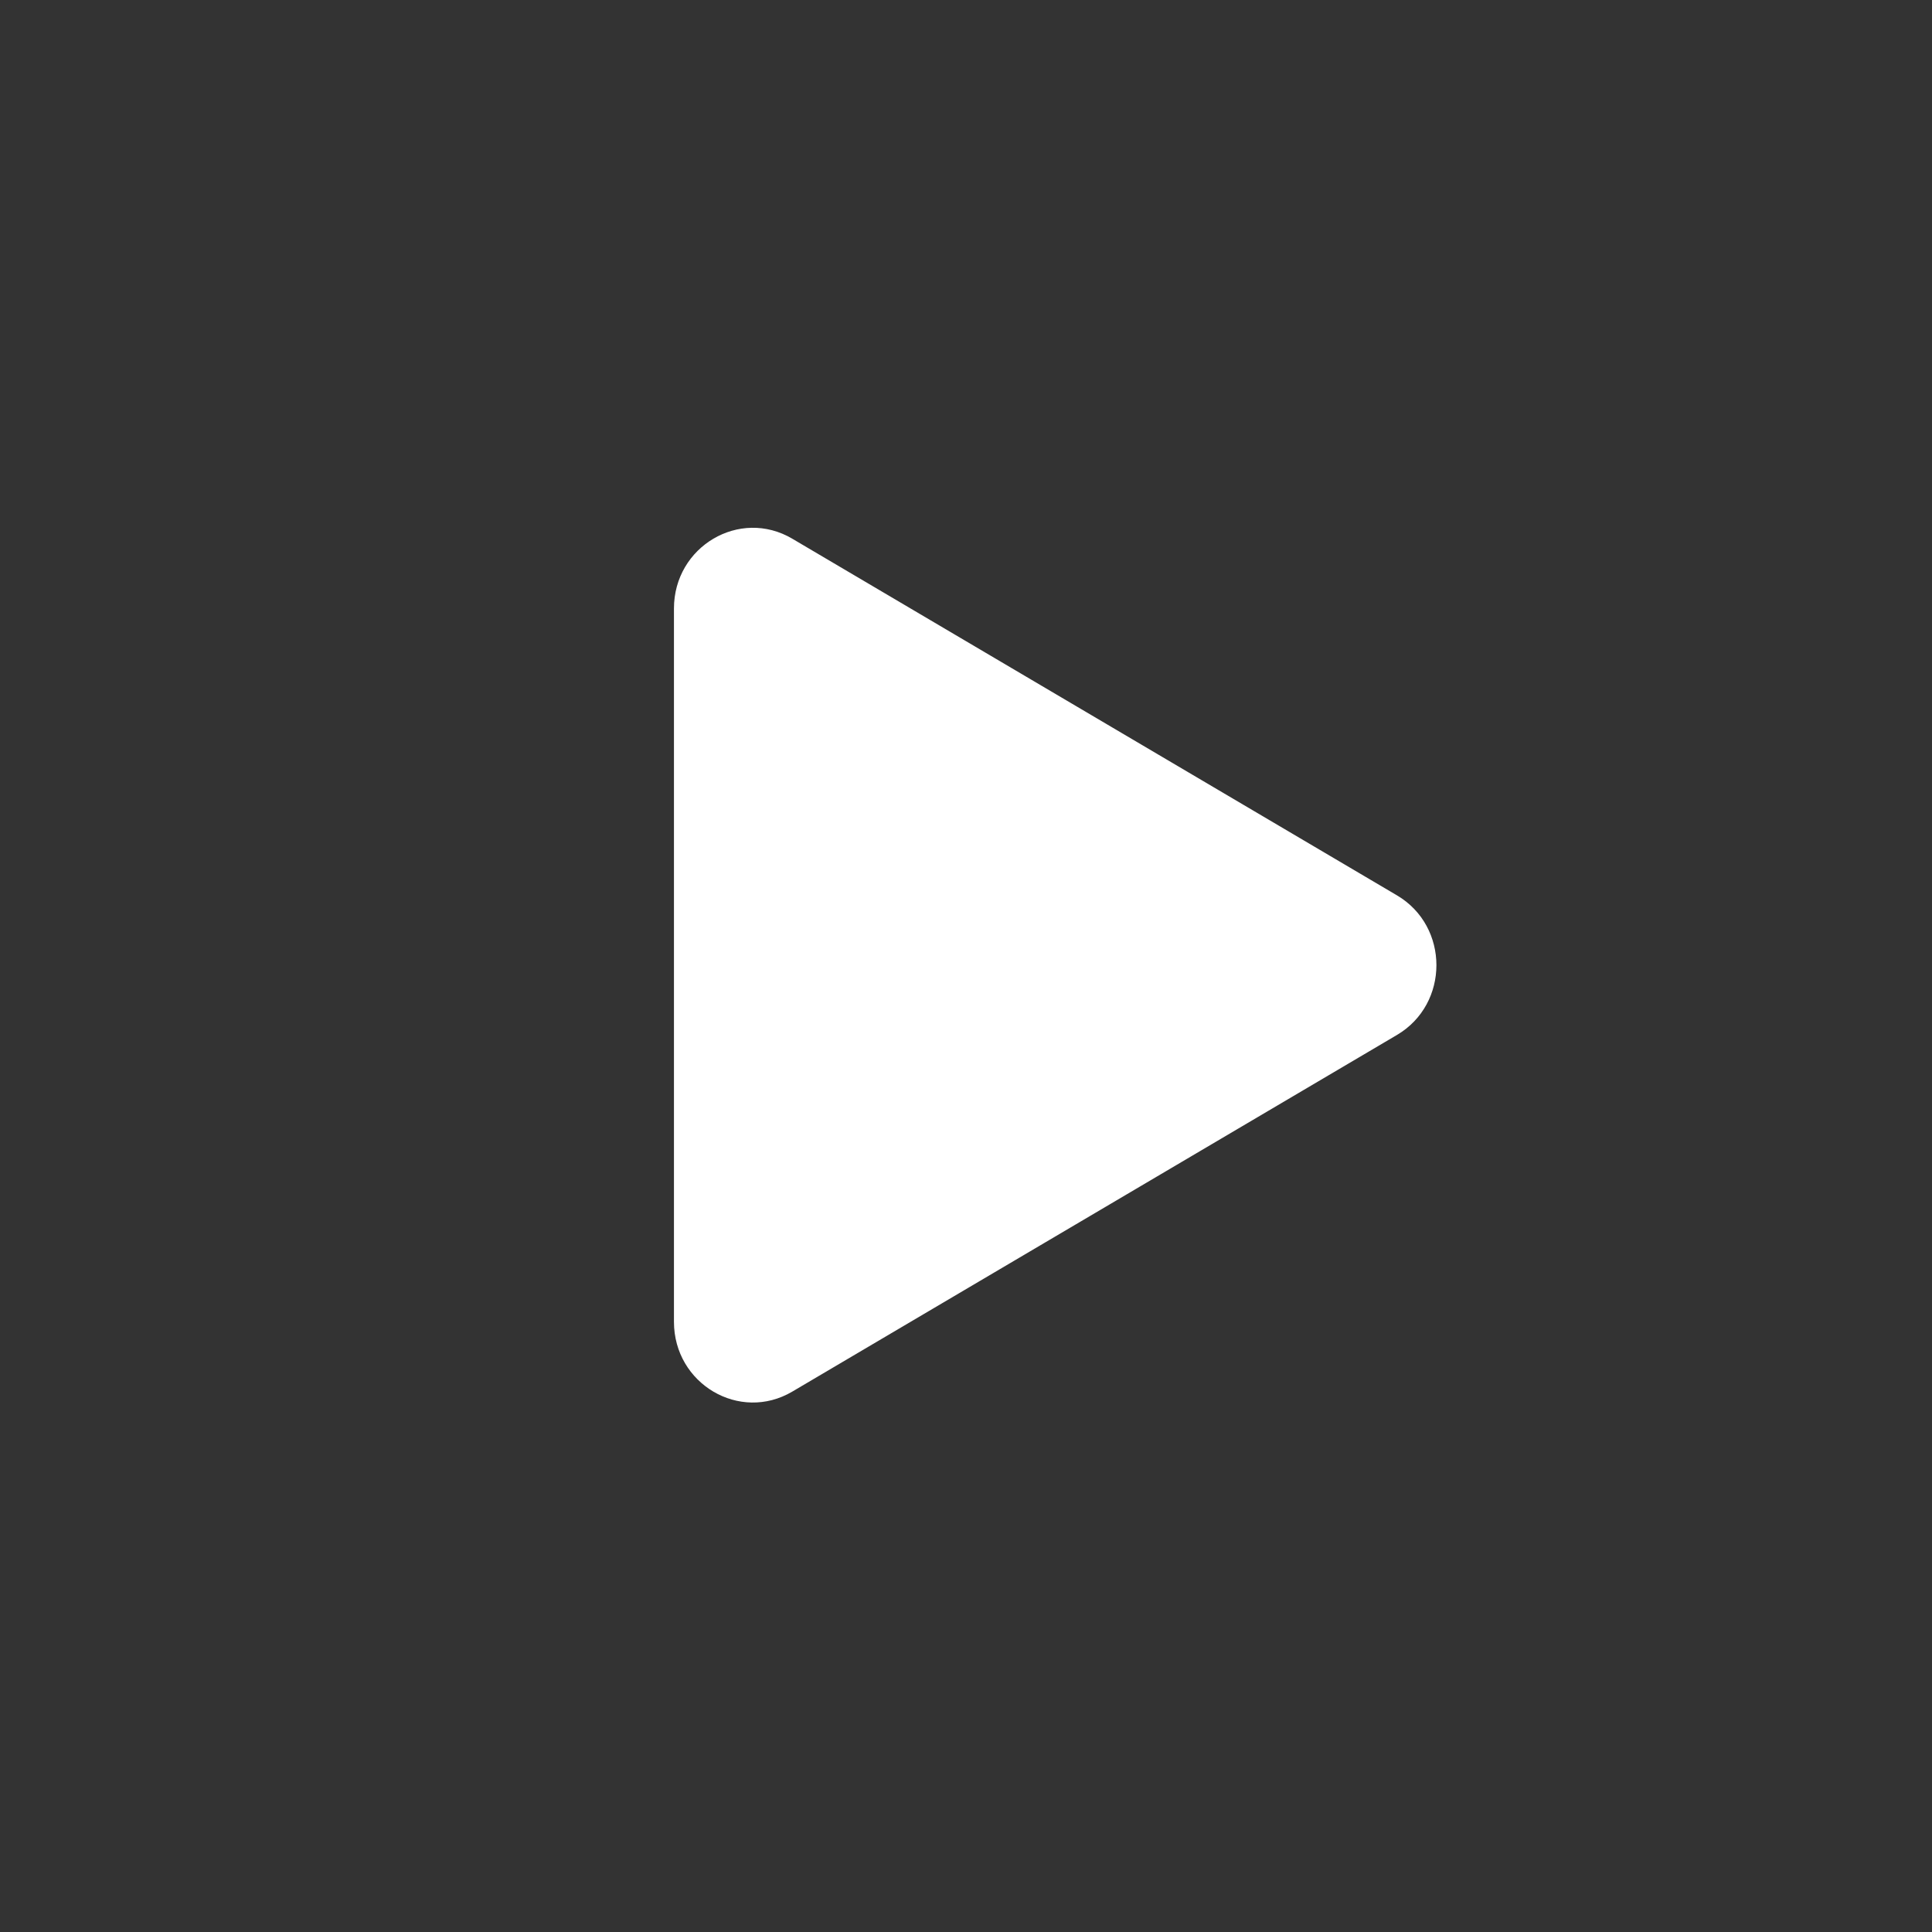 <?xml version="1.0" encoding="UTF-8"?>
<svg id="play" xmlns="http://www.w3.org/2000/svg" viewBox="0 0 321.38 321.38">
  <rect x="0" y="0" width="321.38" height="321.38" fill="#333333" stroke="none"/>
  <defs>
    <style>
      .cls-1 {
        fill: #fff;
        stroke-width: 0px;
      }
    </style>
  </defs>
  <path class="cls-1" d="m232.38,172.16l-100.59,59.33c-8.75,5.16-19.68-1.29-19.68-11.61v-118.66c0-10.32,10.94-16.77,19.68-11.61l100.59,59.33c8.75,5.16,8.75,18.06,0,23.22h0Z"/>
</svg>